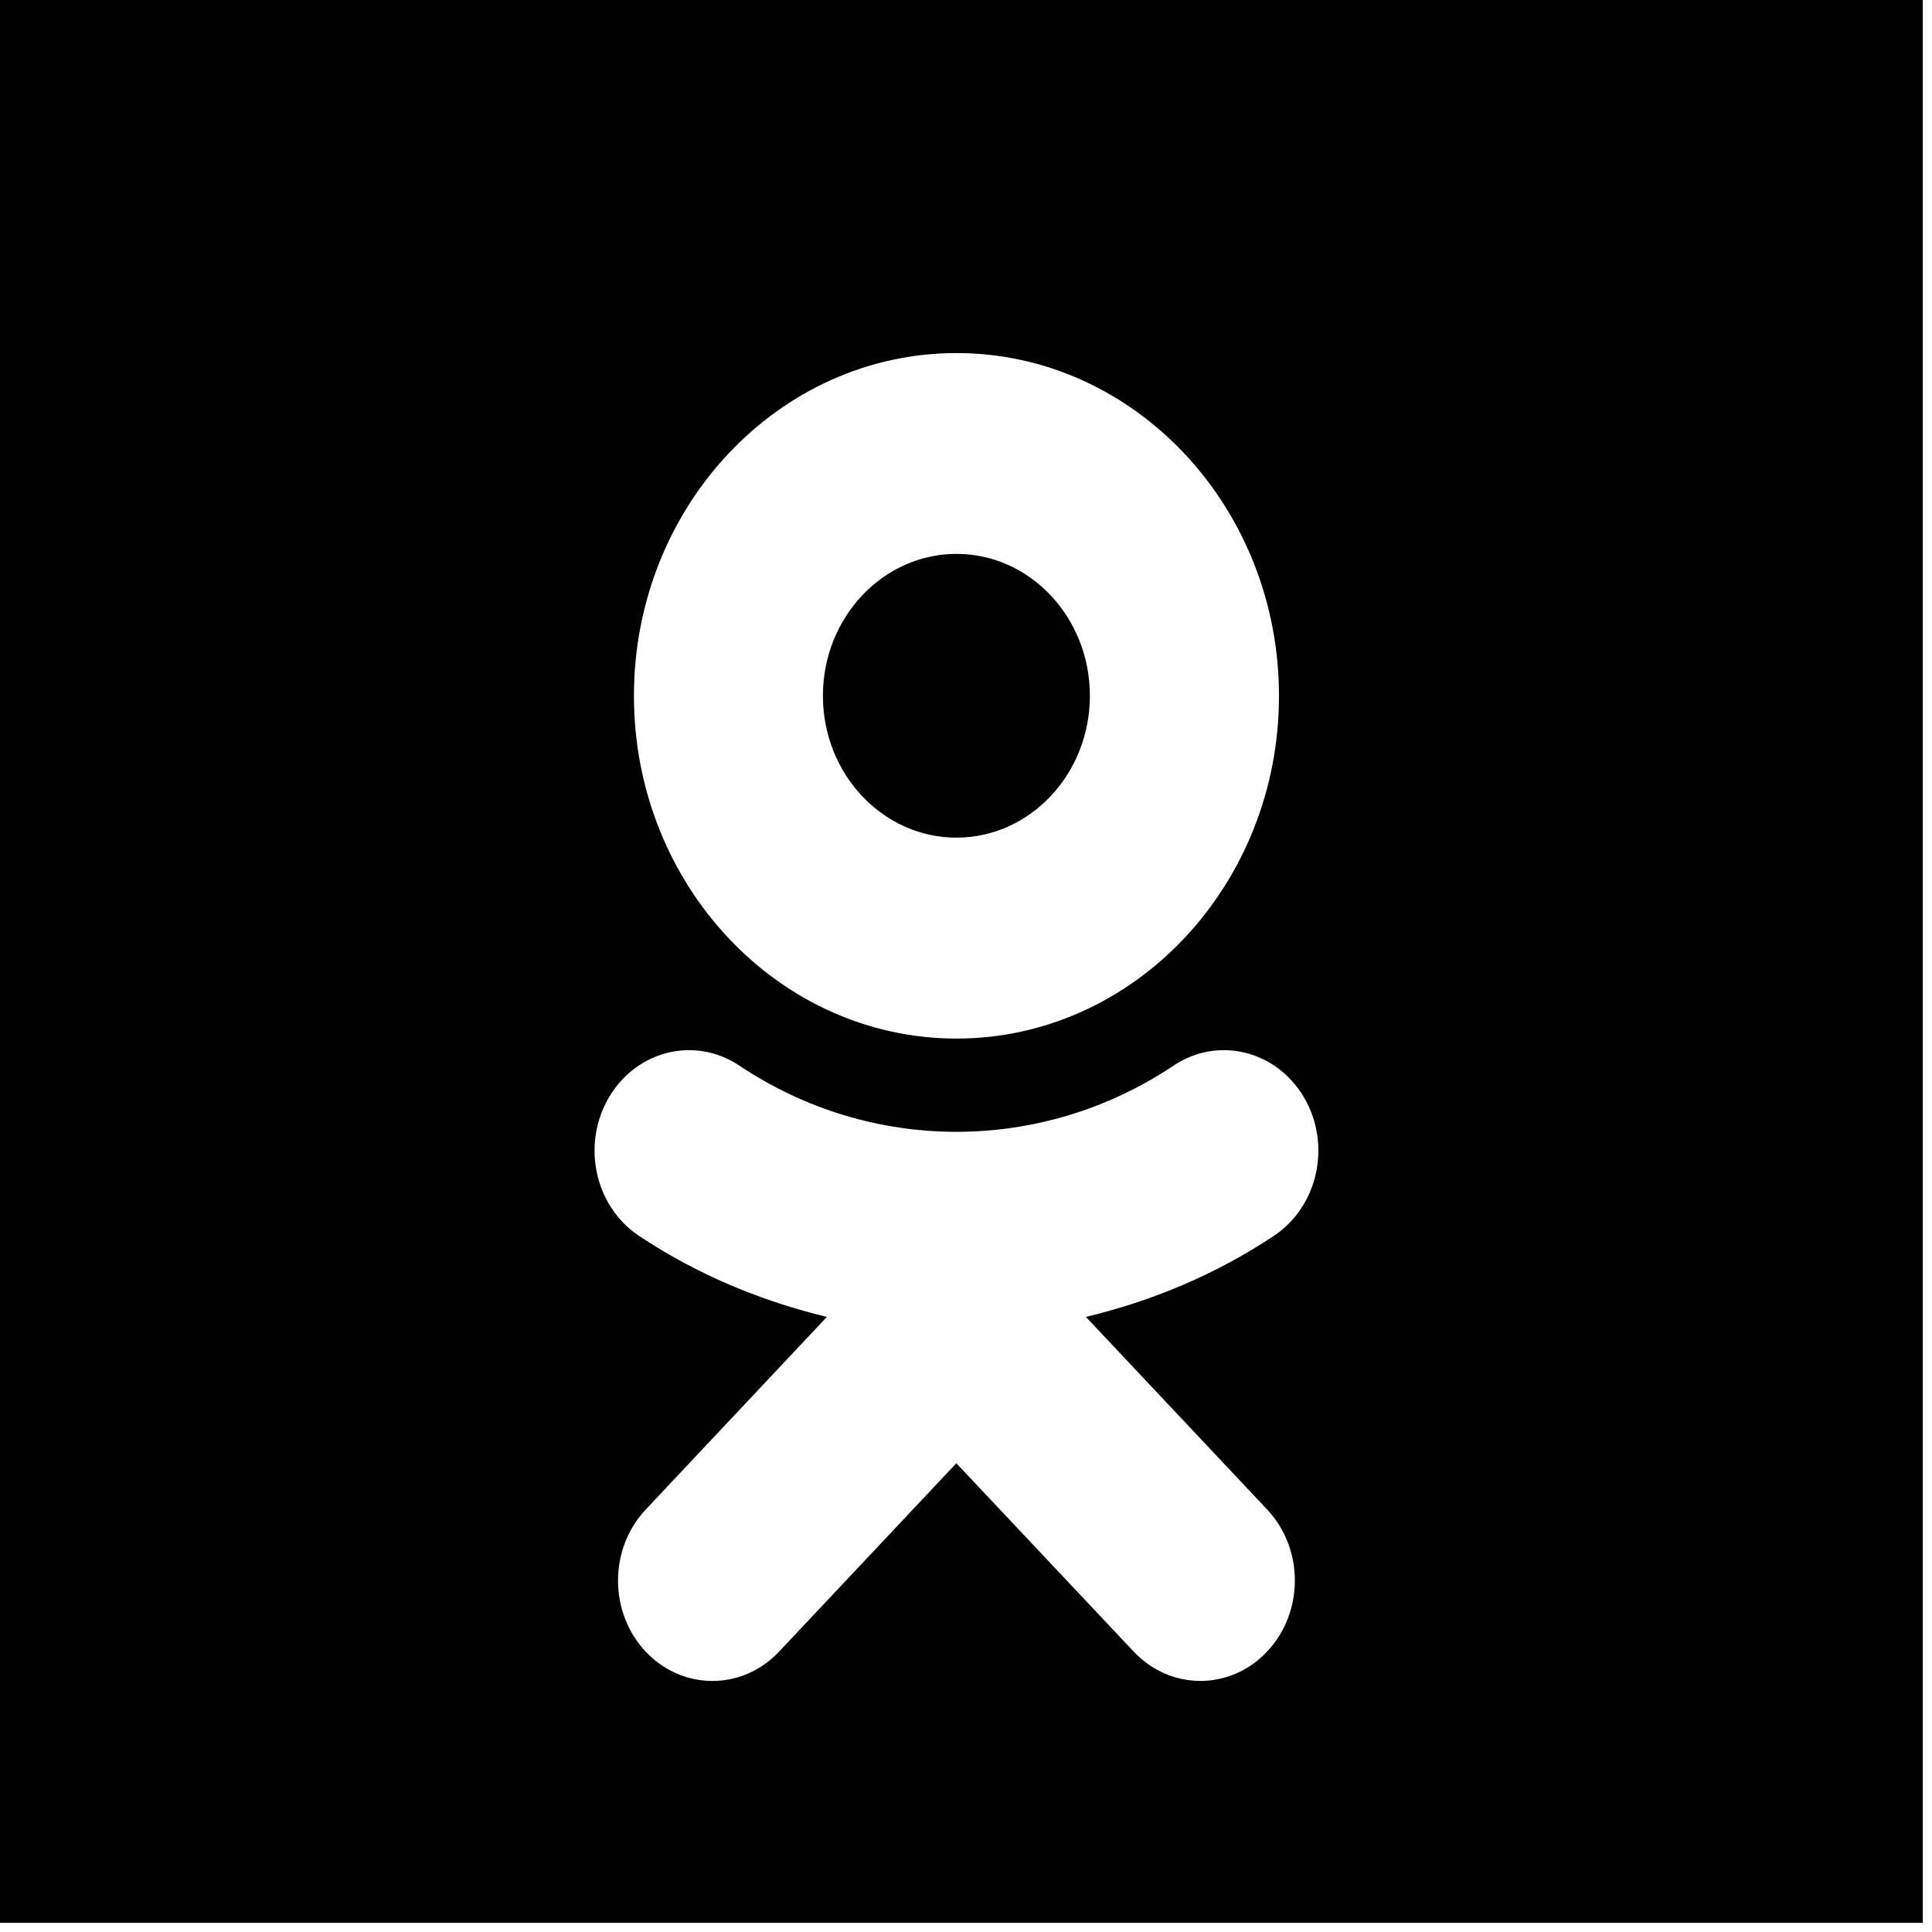 <svg xmlns="http://www.w3.org/2000/svg" viewBox="0 0 16 16" enable-background="new 0 0 16 16"><path d="m6.815,5.762c0,-0.647 0.496,-1.175 1.106,-1.175c0.61,0 1.105,0.527 1.105,1.175c0,0.648 -0.496,1.175 -1.105,1.175c-0.61,0 -1.106,-0.527 -1.106,-1.175zm9.109,-5.838l0,16l-16,0l0,-16l16,0zm-10.674,5.839c0,1.565 1.198,2.838 2.671,2.838c1.473,0 2.671,-1.273 2.671,-2.838s-1.198,-2.839 -2.671,-2.839c-1.473,0 -2.671,1.273 -2.671,2.839zm3.743,5.143c0.546,-0.131 1.075,-0.35 1.559,-0.673c0.366,-0.245 0.476,-0.758 0.246,-1.147c-0.231,-0.389 -0.713,-0.506 -1.079,-0.261c-1.094,0.731 -2.503,0.731 -3.596,0c-0.366,-0.245 -0.849,-0.128 -1.079,0.261c-0.23,0.389 -0.12,0.902 0.245,1.147c0.485,0.323 1.014,0.542 1.559,0.673l-1.501,1.596c-0.305,0.325 -0.305,0.851 0,1.176c0.153,0.162 0.353,0.243 0.553,0.243s0.4,-0.081 0.553,-0.244l1.467,-1.559l1.468,1.559c0.305,0.325 0.801,0.325 1.106,0c0.306,-0.324 0.306,-0.851 0,-1.176l-1.501,-1.595z" fill="black"/></svg>
